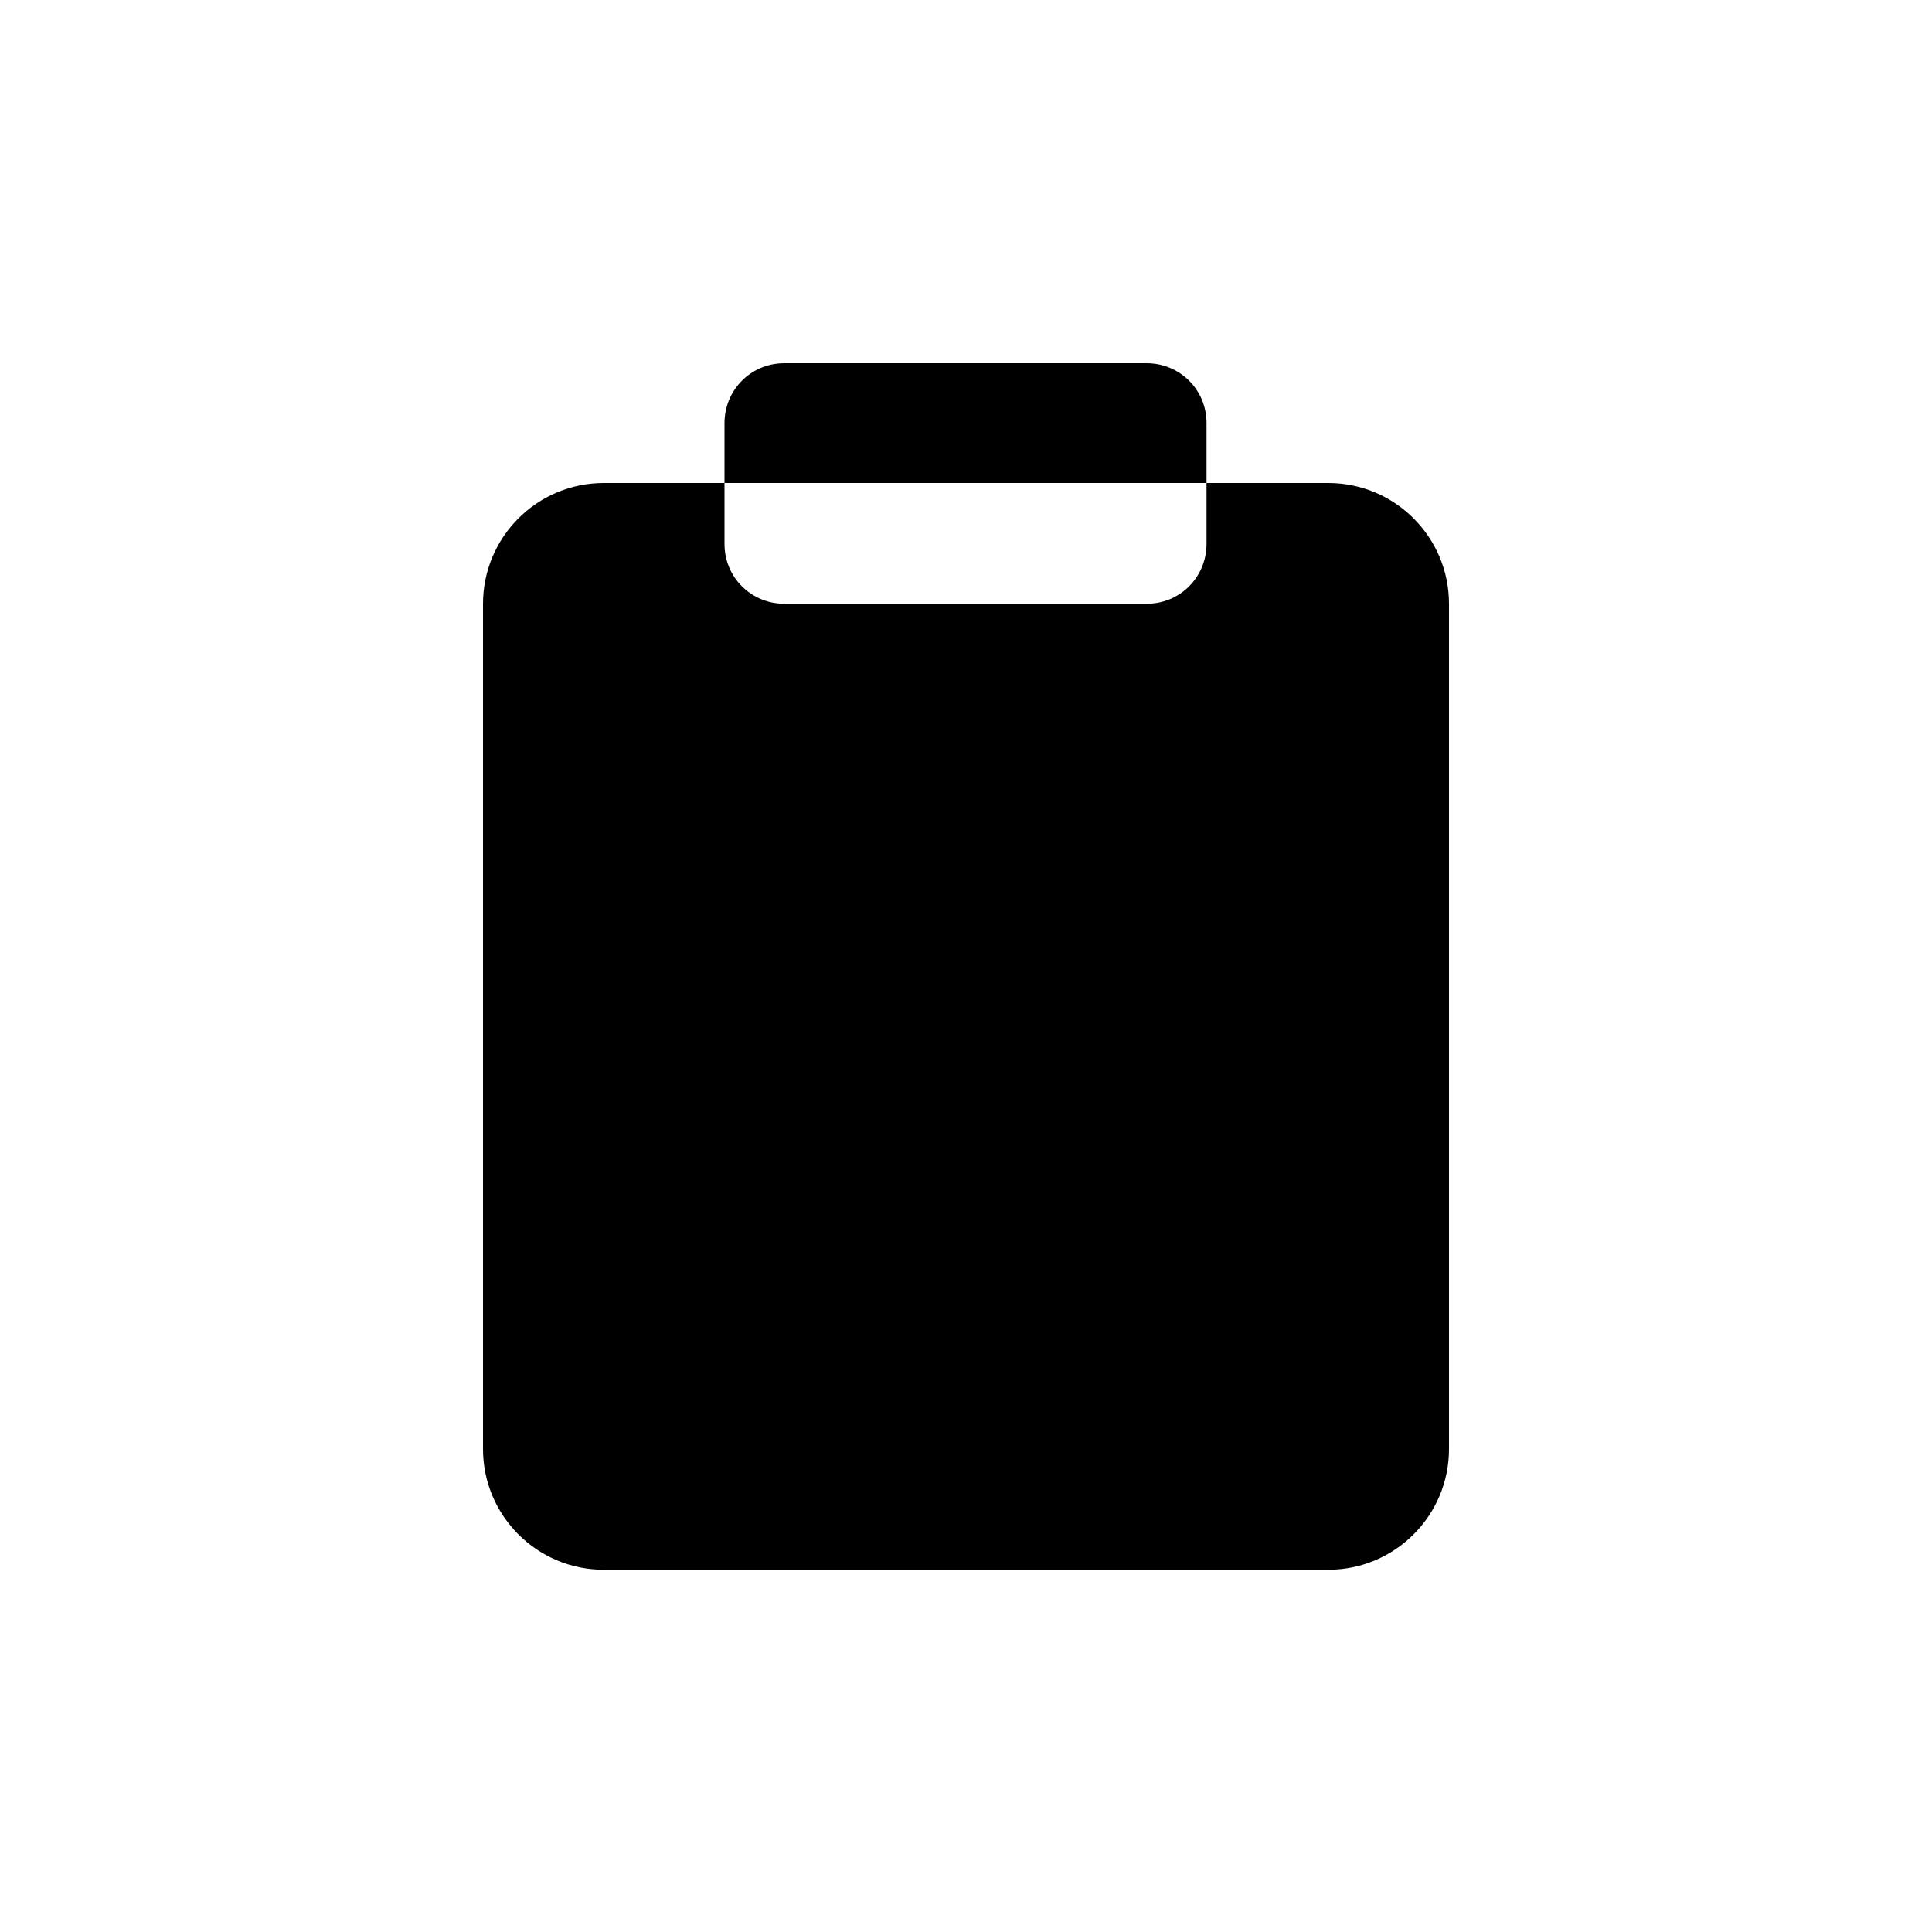 <svg xmlns="http://www.w3.org/2000/svg" data-name="Layer 1" viewBox="0 0 20 20"><path d="M12.5 5h1.25c.69 0 1.25.56 1.25 1.25V15c0 .69-.56 1.25-1.25 1.25h-7.5C5.56 16.25 5 15.69 5 15V6.25C5 5.56 5.56 5 6.25 5H7.5m0-.62v1.25c0 .35.28.62.62.62h3.75c.35 0 .62-.28.62-.62V4.38c0-.35-.28-.62-.62-.62H8.12c-.35 0-.62.28-.62.62"/></svg>